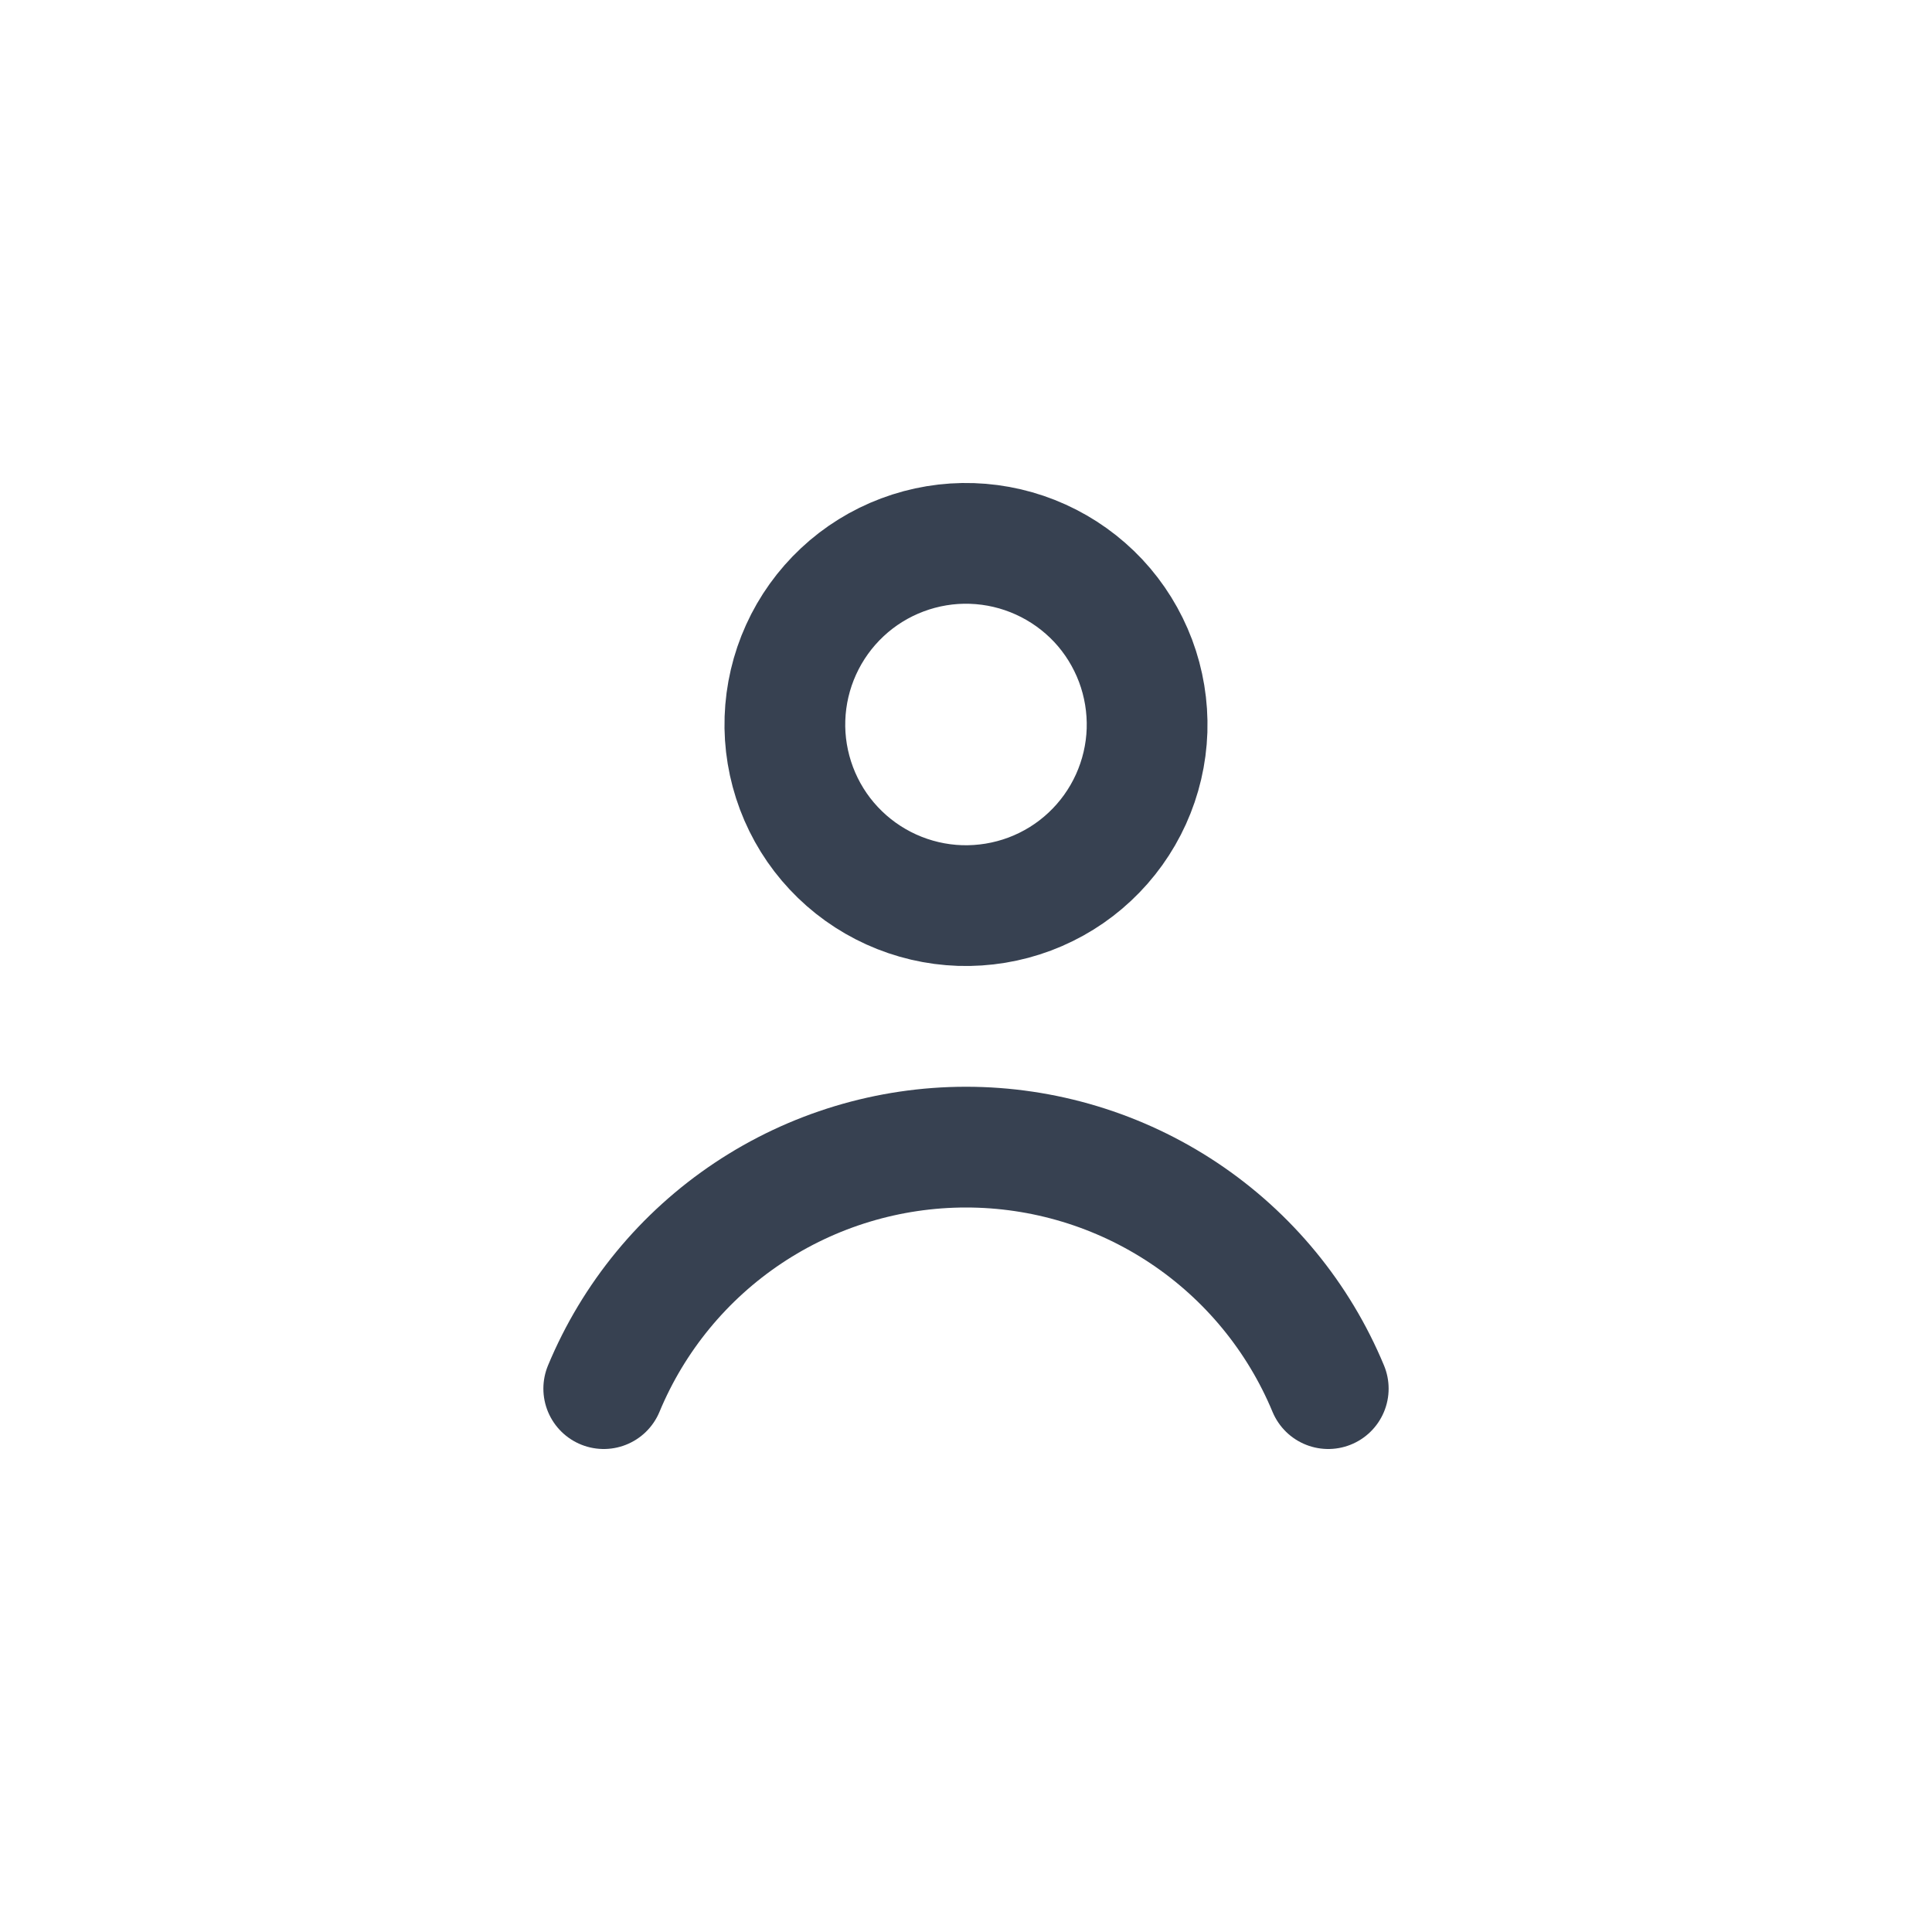 <svg width="24" height="24" viewBox="0 0 24 24" fill="none" xmlns="http://www.w3.org/2000/svg">
<path d="M9.751 8.926C9.741 9.221 9.79 9.515 9.894 9.792C9.998 10.068 10.155 10.322 10.357 10.537C10.559 10.753 10.802 10.927 11.071 11.049C11.34 11.171 11.63 11.239 11.926 11.249C12.221 11.258 12.515 11.21 12.792 11.106C13.068 11.002 13.322 10.845 13.537 10.643C13.753 10.441 13.927 10.198 14.049 9.929C14.171 9.66 14.239 9.37 14.249 9.074C14.258 8.779 14.21 8.485 14.106 8.208C14.002 7.932 13.845 7.678 13.643 7.462C13.441 7.247 13.198 7.073 12.929 6.951C12.66 6.829 12.37 6.761 12.074 6.751C11.779 6.741 11.485 6.79 11.208 6.894C10.932 6.998 10.678 7.155 10.463 7.357C10.247 7.559 10.073 7.802 9.951 8.071C9.829 8.34 9.761 8.63 9.751 8.926Z" stroke="#374151" stroke-width="1.5" stroke-linecap="round" stroke-linejoin="round"/>
<path d="M16.5 17.25C16.131 16.362 15.507 15.603 14.706 15.069C13.905 14.535 12.963 14.25 12 14.25C11.037 14.25 10.095 14.535 9.294 15.069C8.493 15.603 7.869 16.362 7.5 17.25" stroke="#374151" stroke-width="1.5" stroke-linecap="round" stroke-linejoin="round"/>
</svg>
